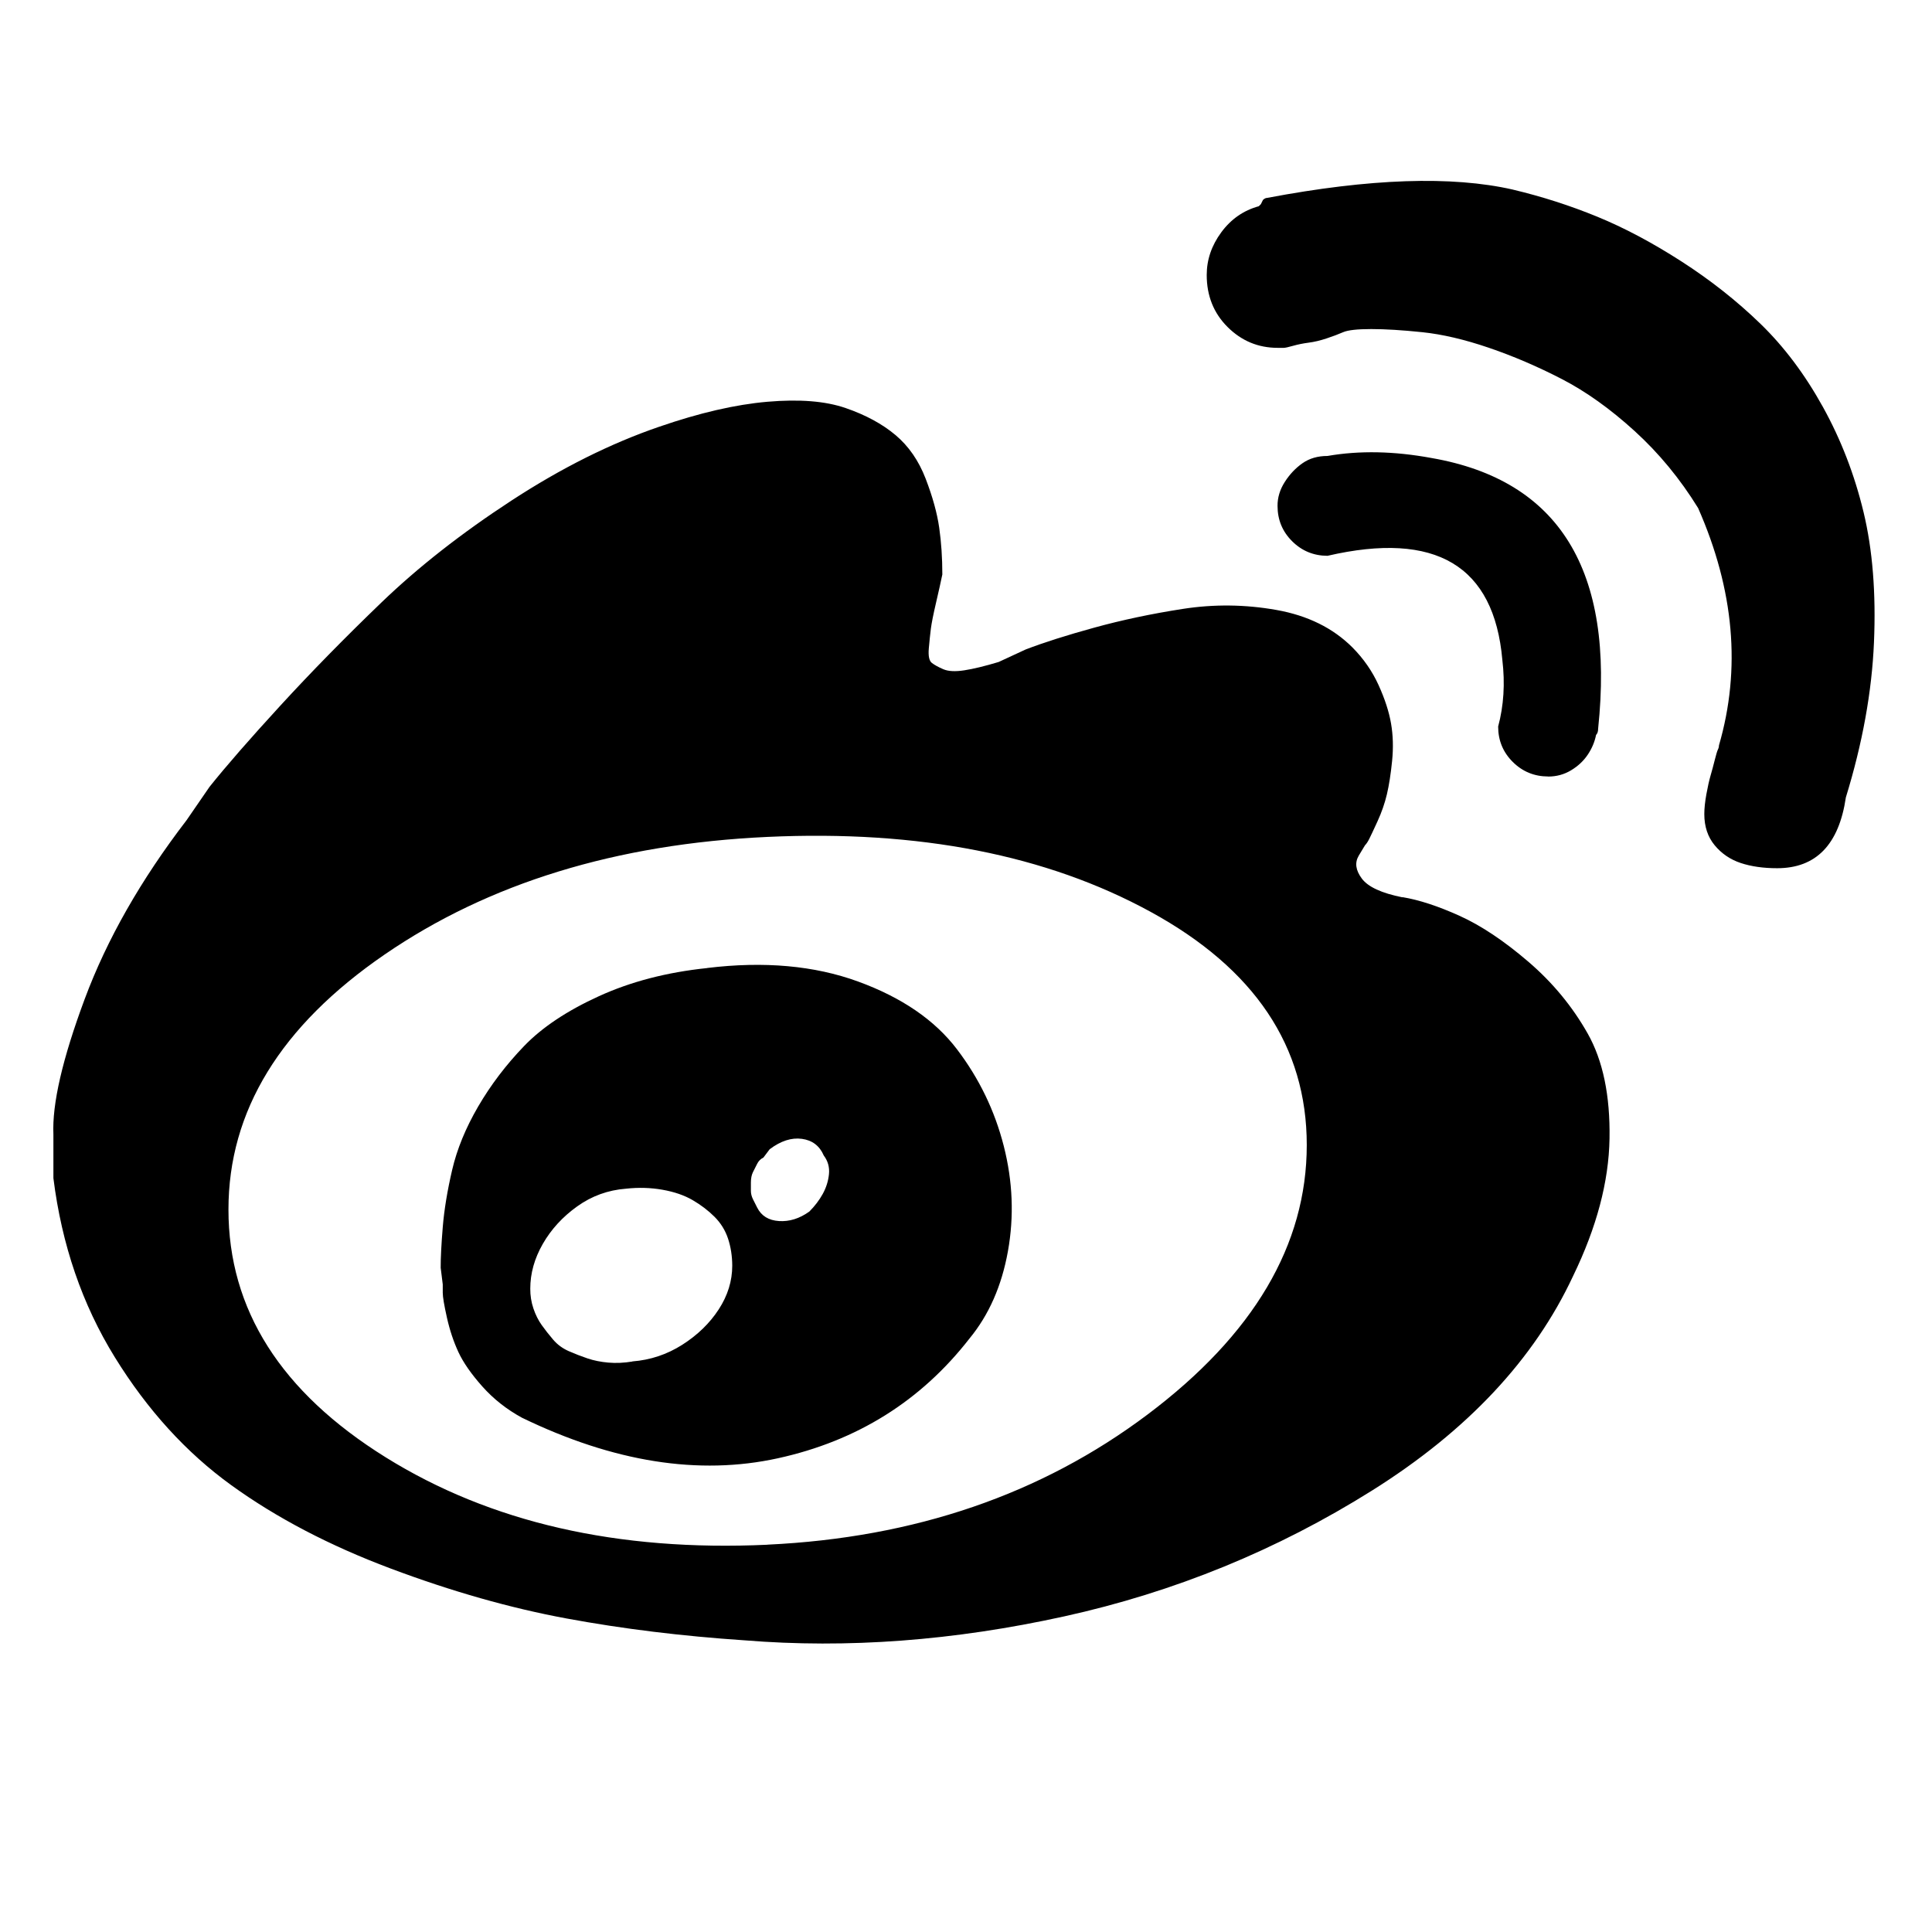 <?xml version="1.0" standalone="no"?><!DOCTYPE svg PUBLIC "-//W3C//DTD SVG 1.1//EN" "http://www.w3.org/Graphics/SVG/1.1/DTD/svg11.dtd"><svg t="1481246614756" class="icon" style="" viewBox="0 0 1024 1024" version="1.1" xmlns="http://www.w3.org/2000/svg" p-id="8891" xmlns:xlink="http://www.w3.org/1999/xlink" width="200" height="200"><defs><style type="text/css"></style></defs><path d="M-56.57-52.89v0 0z" p-id="8892"></path><path d="M743.314 475.6q-16.558-3.318-21.501-9.921t-1.659-12.145l3.318-5.508q1.094-1.094 2.224-3.318t4.414-9.391 4.978-14.334 2.753-17.652-0.564-19.877-6.638-20.407-13.805-19.877q-15.463-15.463-40.284-19.877t-49.641-0.564-46.885 9.921-36.4 11.581l-14.334 6.638q-11.050 3.318-18.218 4.414t-11.050-0.564-6.073-3.318-1.659-7.732 1.094-10.485 2.753-13.805 3.318-14.899q0-13.239-1.659-24.819t-7.167-25.914-15.994-23.161-26.48-14.334-41.379-3.318-57.372 13.239q-38.624 13.239-78.342 39.154t-68.951 54.052-53.523 54.618-37.53 43.038l-12.145 17.652q-36.4 47.451-54.052 94.901t-16.558 71.707v23.161q6.638 52.958 32.551 94.901t61.785 67.857 84.415 44.132 93.242 26.48 94.337 11.581q81.662 6.638 169.36-12.675t163.289-66.763 106.481-113.649q18.747-38.624 19.313-72.836t-11.581-55.712-31.457-38.060-36.4-24.29-30.327-9.921zM406.816 818.735q-119.156 5.508-202.443-46.356t-83.285-131.301q0-78.342 82.756-135.15t203.007-62.35 203.007 39.718 82.756 123.569q0 79.438-84.415 142.882t-201.348 68.951zM374.83 513.094q-31.986 3.318-57.372 14.899t-39.718 26.48-24.29 31.986-13.805 33.646-4.978 30.327-1.094 21.501l1.094 8.827v4.414q0 3.318 2.224 13.239t6.073 18.218 12.675 18.218 20.972 16.558q72.836 35.306 135.714 21.501t101.503-63.443q15.463-18.747 20.407-46.356t-2.224-55.712-24.819-51.299-52.394-35.871-80.003-7.167zM335.11 721.645q-6.638 1.094-12.675 0.564t-11.050-2.224-9.921-3.847-8.261-6.073-6.073-7.732-4.414-8.827-1.659-10.485q0-12.145 6.638-23.725t18.218-19.877 25.914-9.391q9.921-1.094 19.313 0.564t15.994 5.508 11.581 8.827 7.167 11.581 2.224 14.334q0 12.145-7.167 23.161t-19.313 18.747-26.48 8.827zM428.882 642.207q-7.732 5.508-15.994 4.978t-11.581-7.167l-2.224-4.414q-1.094-2.224-1.094-4.414v-4.414q0-3.318 1.094-5.508l2.224-4.414q1.094-2.224 3.318-3.318l3.318-4.414q8.827-6.638 17.088-5.508t11.581 8.827q3.318 4.414 2.753 9.921t-3.318 10.485-7.167 9.391zM820.562 411.591q6.638 0 12.145-3.318t8.827-8.261 4.414-10.485q1.094-1.094 1.094-3.318 13.239-125.794-88.265-143.446-29.798-5.508-55.182-1.094-7.732 0-13.239 3.847t-9.391 9.921-3.847 12.675q0 11.050 7.732 18.747t18.747 7.732q86.075-19.877 92.677 55.182 2.224 18.747-2.224 35.306 0 11.050 7.732 18.747t18.747 7.732zM801.815 100.478q-48.545-11.050-130.207 4.414-1.094 0-2.224 1.094l-1.094 2.224-1.094 1.094q-12.145 3.318-19.877 13.805t-7.732 22.63q0 16.558 11.050 27.574t26.48 11.050h3.318q1.094 0 4.978-1.094t8.261-1.659 9.391-2.224 8.827-3.318 14.899-1.659 27.044 1.659 35.306 8.261 38.624 16.558 38.624 27.574 33.646 40.813q28.704 65.104 11.050 125.794 0 1.094-0.564 2.224t-1.659 5.508-2.224 8.261-2.224 9.921-1.094 10.485q0 9.921 5.508 16.558t13.805 9.391 19.313 2.753q30.893 0 36.4-37.53 13.239-43.038 14.899-82.192t-5.508-68.951-21.501-55.712-33.116-44.132-41.943-33.116-44.697-23.725-44.697-14.334z" p-id="8893"></path></svg>